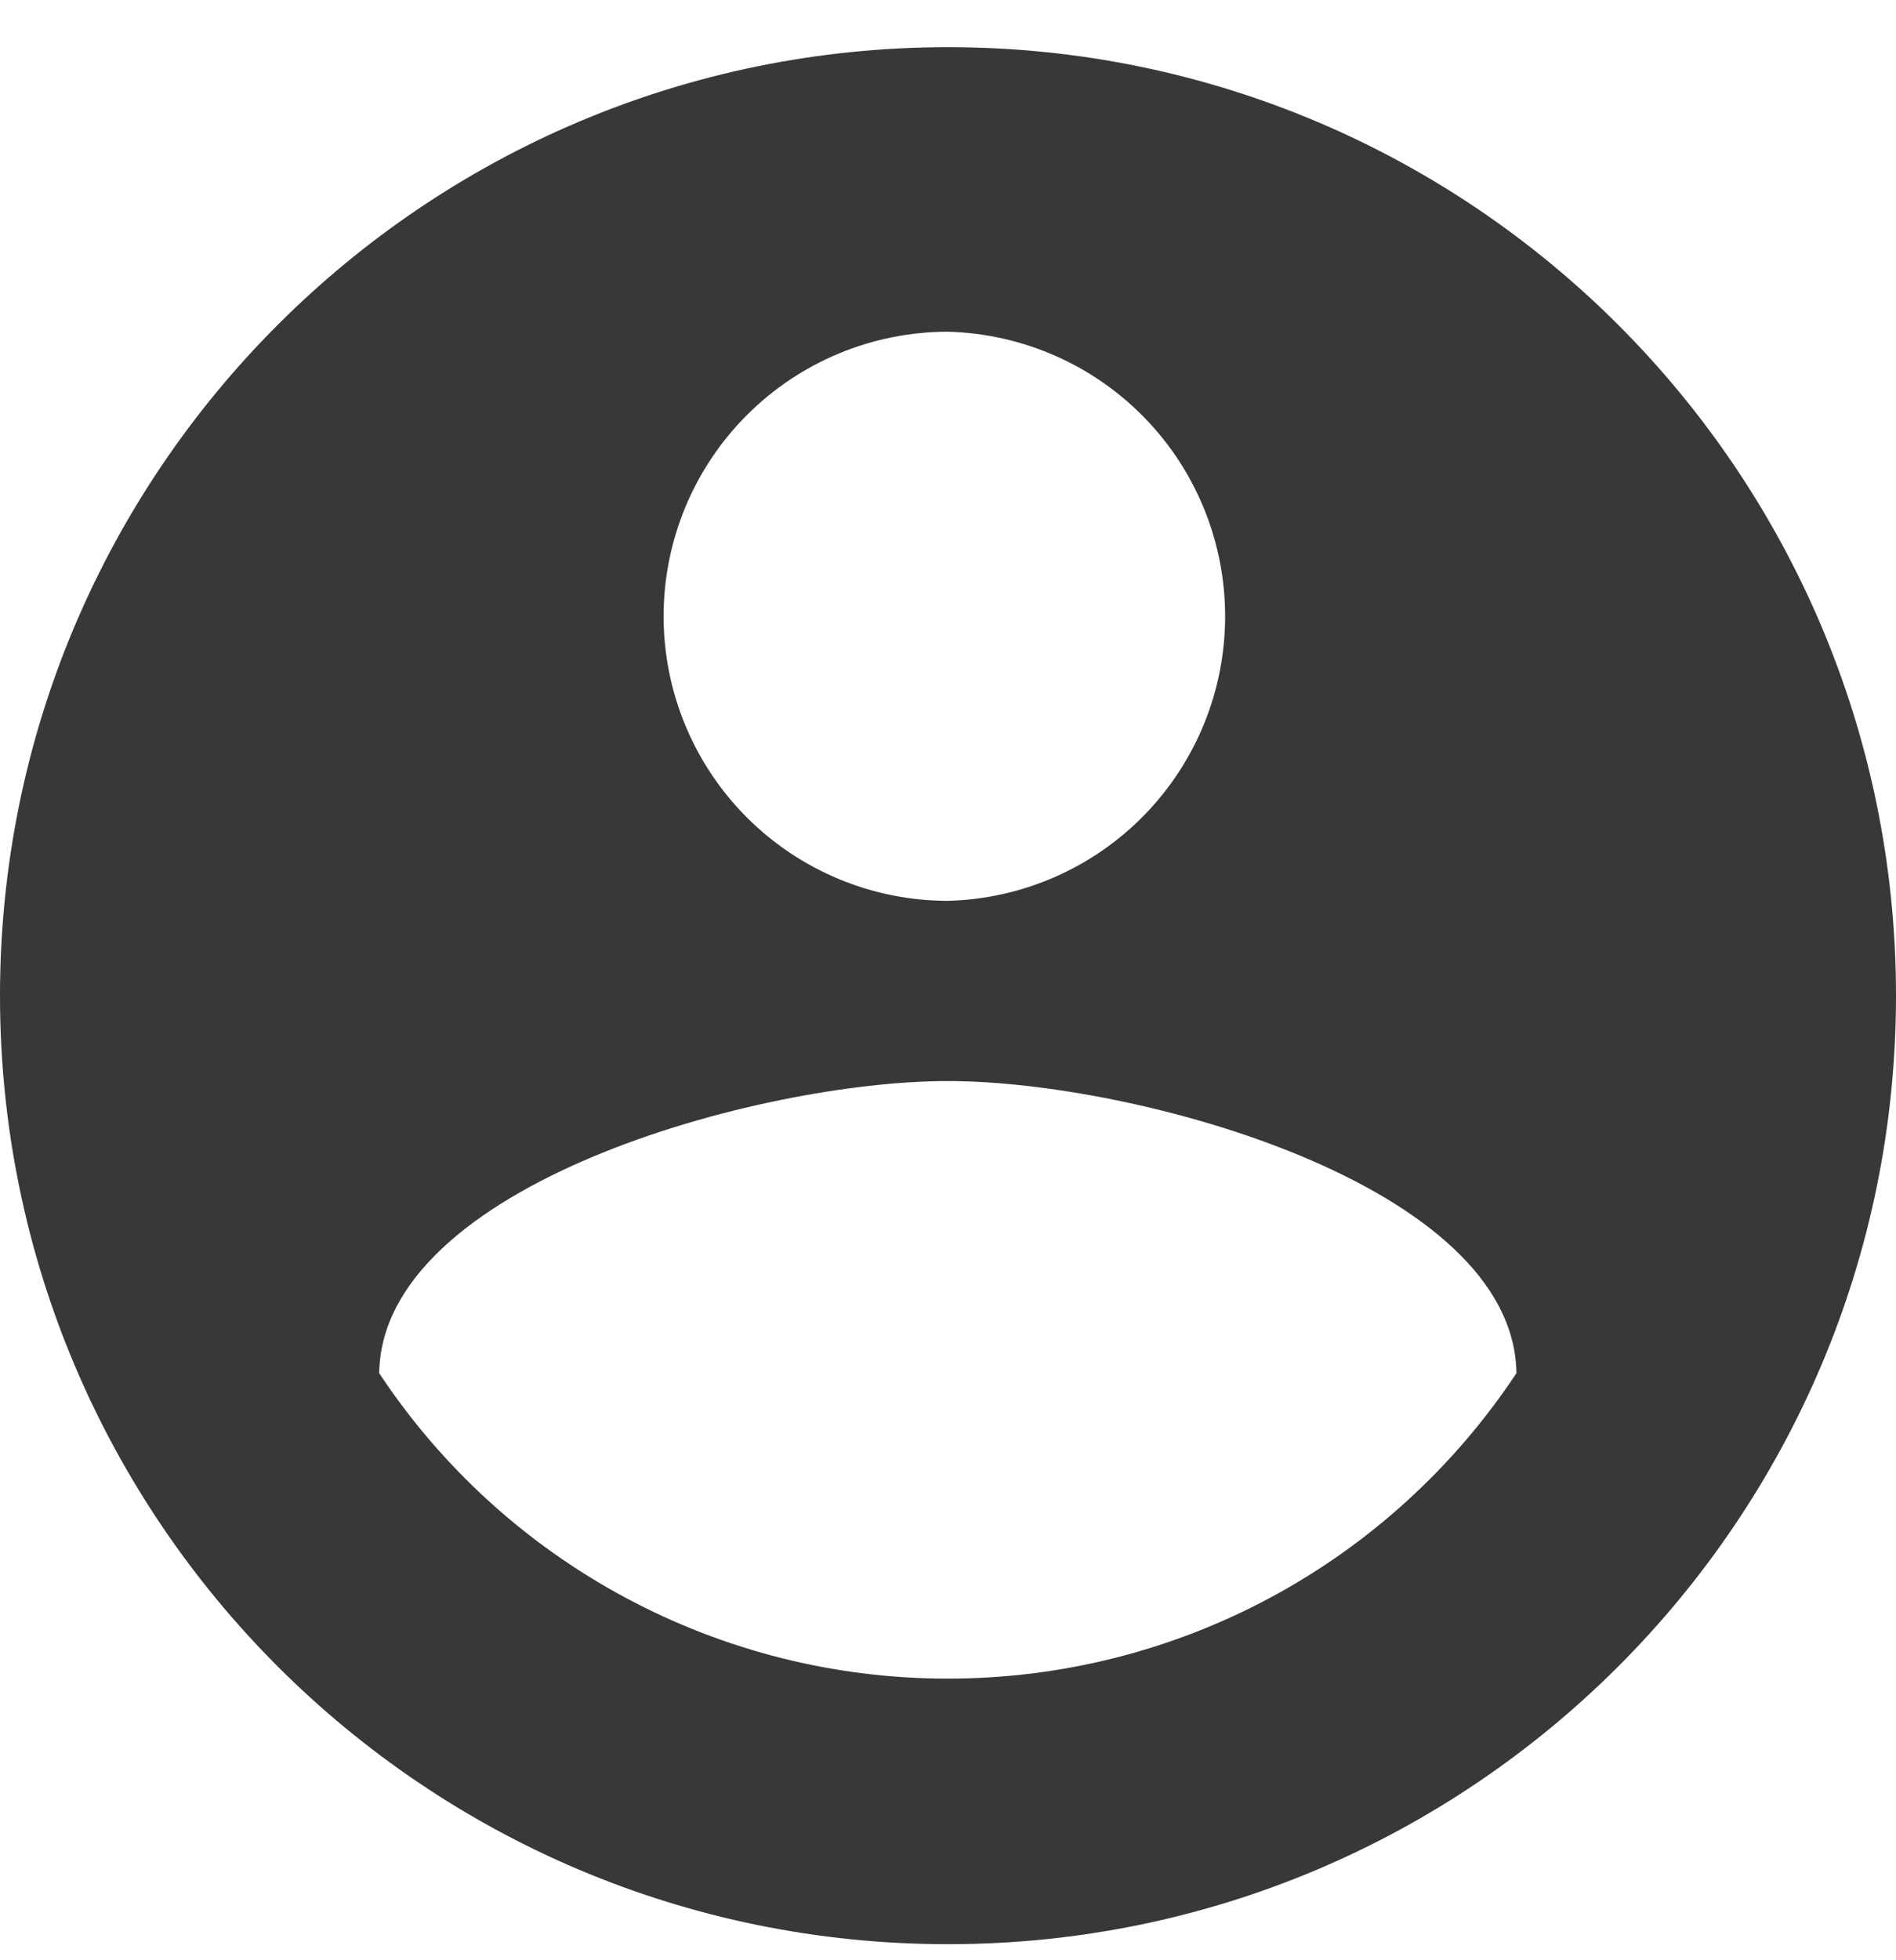 <svg width="30" height="31" viewBox="0 0 30 31" fill="none" xmlns="http://www.w3.org/2000/svg">
<path d="M15 26.546C13.217 26.548 11.463 26.107 9.892 25.264C8.321 24.421 6.984 23.202 6 21.716C6.039 18.736 12.006 17.096 14.997 17.096C17.988 17.096 23.955 18.736 23.994 21.716C23.01 23.201 21.674 24.42 20.105 25.263C18.535 26.106 16.781 26.547 15 26.546ZM15 5.246C16.173 5.277 17.288 5.764 18.108 6.605C18.927 7.445 19.385 8.573 19.385 9.746C19.385 10.92 18.927 12.047 18.108 12.888C17.288 13.729 16.173 14.216 15 14.246C13.806 14.246 12.662 13.772 11.818 12.928C10.974 12.084 10.5 10.94 10.5 9.746C10.5 8.553 10.974 7.408 11.818 6.564C12.662 5.72 13.806 5.246 15 5.246ZM15 0.746C6.714 0.746 0 7.46 0 15.746C0 24.031 6.714 30.746 15 30.746C23.283 30.746 30 24.031 30 15.746C30 7.46 23.283 0.746 15 0.746Z" fill="#383838"/>
</svg>
